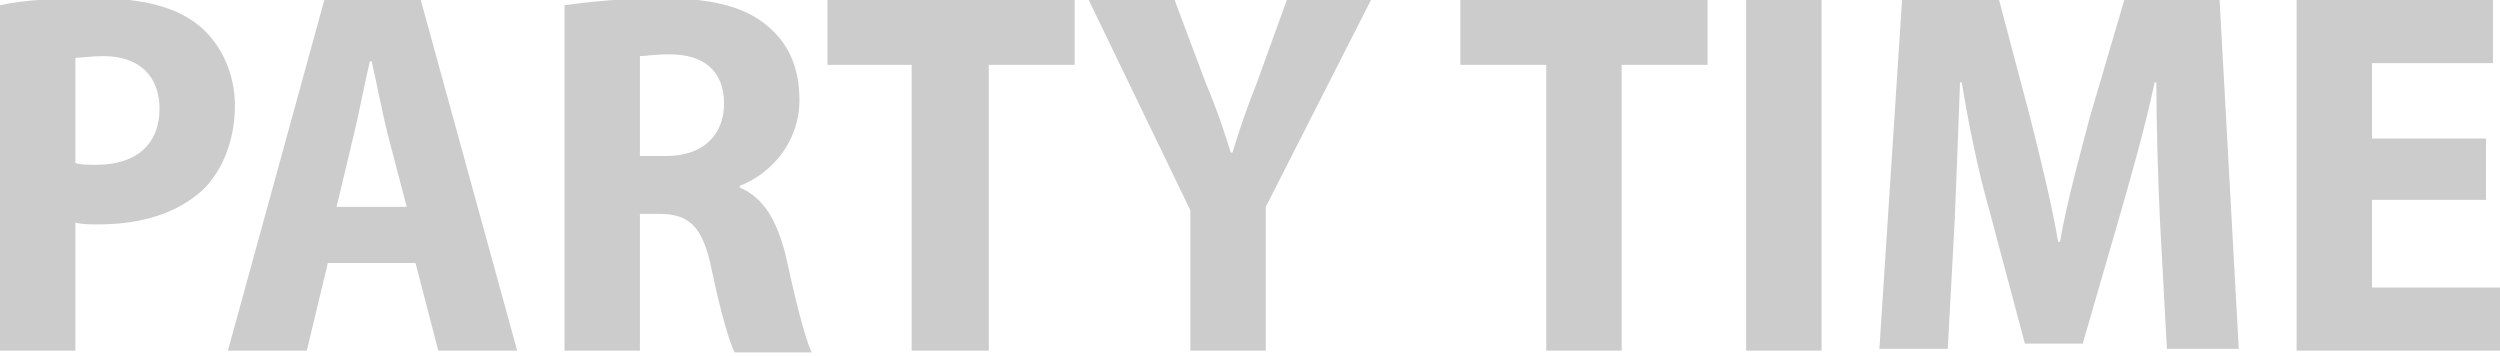<?xml version="1.0" encoding="utf-8"?>
<!-- Generator: Adobe Illustrator 26.0.3, SVG Export Plug-In . SVG Version: 6.00 Build 0)  -->
<svg version="1.1" id="Слой_1" xmlns="http://www.w3.org/2000/svg" xmlns:xlink="http://www.w3.org/1999/xlink" x="0px" y="0px"
	 viewBox="0 0 142.6 20.3" style="enable-background:new 0 0 142.6 20.3;" xml:space="preserve">
<style type="text/css">
	.st0{opacity:0.2;}
</style>
<g class="st0">
	<g>
		<path d="M0,0.3C1.3,0,3.1-0.1,5.5-0.1c2.6,0,4.6,0.5,5.9,1.6c1.2,1,2,2.7,2,4.5c0,2-0.7,3.7-1.8,4.8c-1.5,1.4-3.6,2-6,2
			c-0.5,0-0.9,0-1.3-0.1V20H0V0.3z M4.3,9.3C4.6,9.4,5,9.4,5.5,9.4c2.3,0,3.6-1.2,3.6-3.2c0-1.8-1.1-3-3.2-3c-0.7,0-1.3,0.1-1.6,0.1
			V9.3z"/>
		<path d="M18.7,15l-1.2,5H13l5.5-20h5.5l5.5,20h-4.5l-1.3-5H18.7z M23.2,11.8l-1.1-4.2c-0.3-1.2-0.6-2.8-0.9-4.1h-0.1
			c-0.3,1.2-0.6,2.9-0.9,4.1l-1,4.2H23.2z"/>
		<path d="M32.2,0.3c1.4-0.2,3.4-0.4,5.5-0.4c2.7,0,4.7,0.4,6.1,1.6c1.2,1,1.8,2.4,1.8,4.2c0,2.4-1.6,4.2-3.4,4.9v0.1
			c1.4,0.6,2.1,1.9,2.6,3.8c0.5,2.3,1.1,4.8,1.5,5.6h-4.4c-0.3-0.6-0.8-2.3-1.3-4.7c-0.5-2.5-1.3-3.2-3-3.2h-1.1V20h-4.3V0.3z
			 M36.5,8.9h1.5c2.1,0,3.3-1.2,3.3-3c0-1.8-1.1-2.8-3.1-2.8c-0.9,0-1.4,0.1-1.7,0.1V8.9z"/>
		<path d="M52,3.7h-4.8V0h14.1v3.7h-4.9V20H52V3.7z"/>
		<path d="M67.9,20v-8L62.1,0H67l1.8,4.8c0.6,1.4,1,2.6,1.4,3.9h0.1c0.4-1.3,0.8-2.5,1.4-4L73.4,0h4.8l-6,11.8V20H67.9z"/>
		<path d="M88.1,3.7h-4.8V0h14.1v3.7h-4.9V20h-4.3V3.7z"/>
		<path d="M103.9,0v20h-4.3V0H103.9z"/>
		<path d="M123.2,12.5c-0.1-2.3-0.2-5.1-0.2-7.8h-0.1c-0.5,2.4-1.3,5.2-1.9,7.3l-2.2,7.6h-3.3l-2-7.5c-0.6-2.1-1.2-4.9-1.6-7.4h-0.1
			c-0.1,2.6-0.2,5.5-0.3,7.8l-0.4,7.4h-3.9l1.3-20h5.5l1.8,6.8c0.6,2.4,1.2,4.8,1.6,7.1h0.1c0.4-2.3,1.1-4.8,1.7-7.1l2-6.8h5.4
			l1.1,20h-4.1L123.2,12.5z"/>
		<path d="M141.8,11.4h-6.5v5h7.3V20h-11.6V0h11.2v3.6h-6.9v4.3h6.5V11.4z"/>
	</g>
</g>
</svg>

